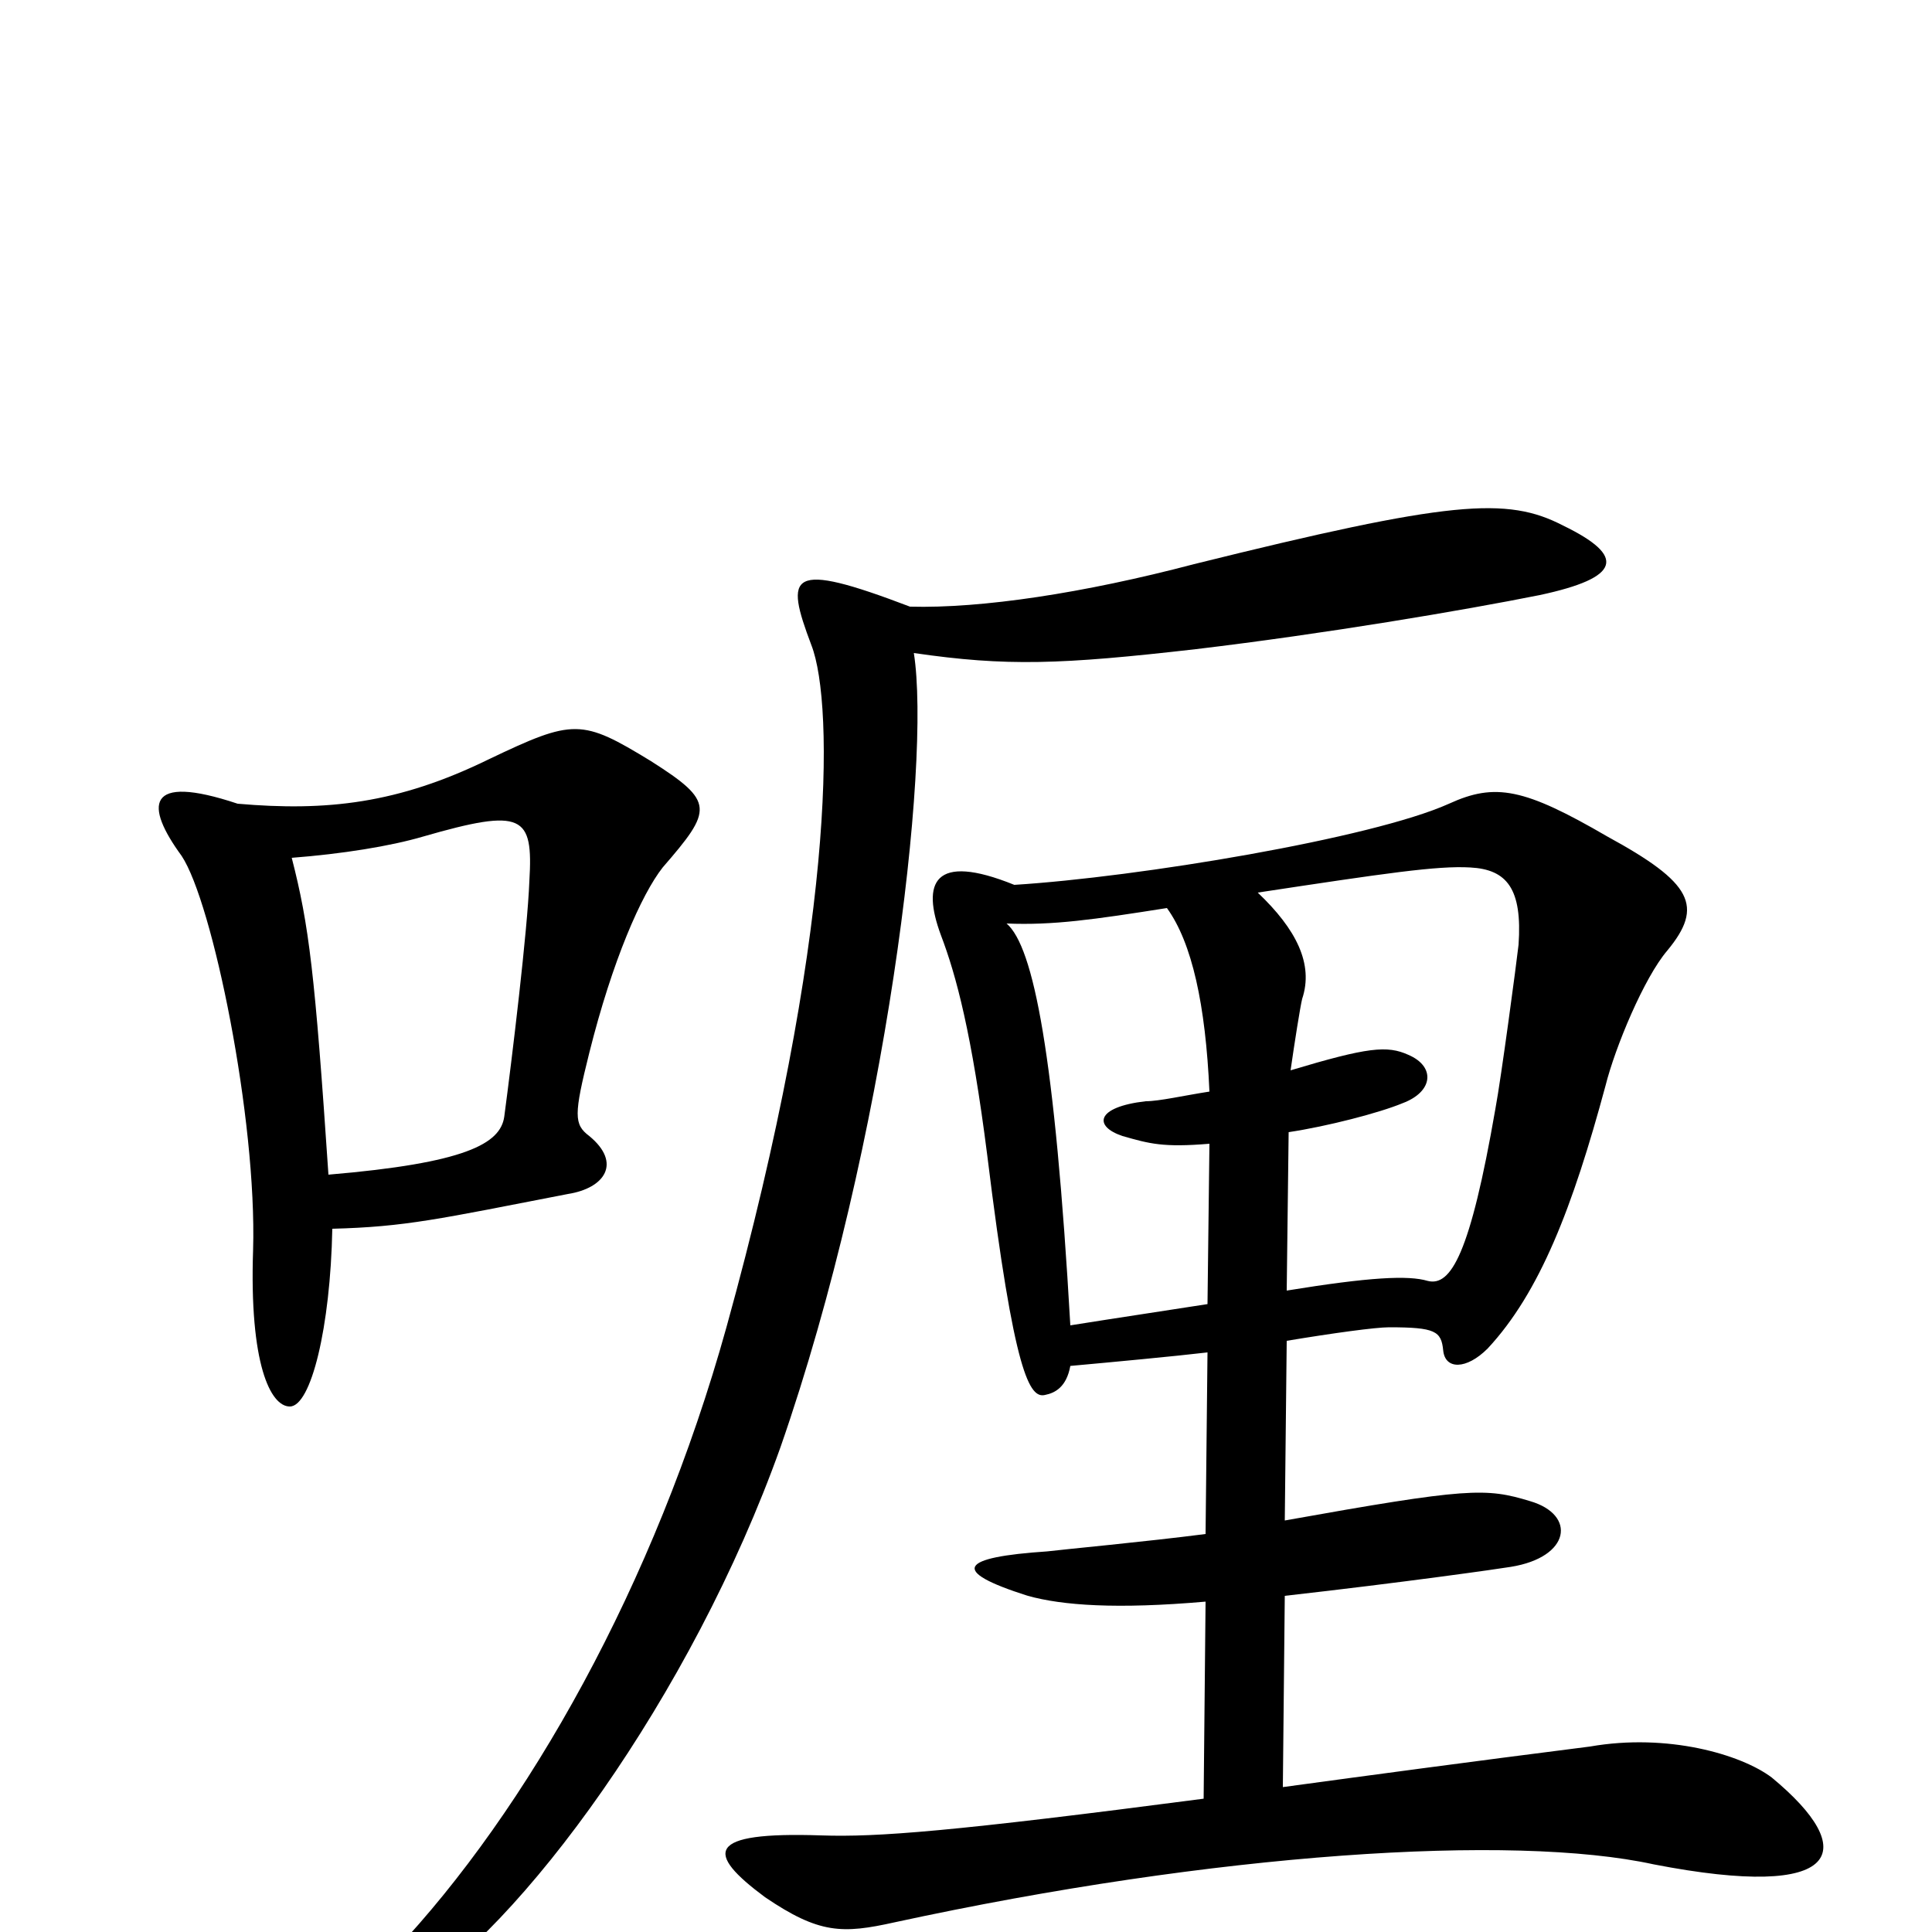 <svg xmlns="http://www.w3.org/2000/svg" viewBox="0 -1000 1000 1000">
	<path fill="#000000" d="M343 -551C369 -581 370 -585 337 -606C301 -628 297 -628 253 -607C206 -584 169 -580 123 -584C75 -600 75 -583 94 -557C110 -533 133 -421 131 -353C129 -294 140 -272 150 -272C161 -272 171 -313 172 -364C210 -365 227 -369 294 -382C313 -385 322 -398 305 -412C297 -418 297 -423 305 -455C317 -503 332 -537 343 -551ZM809 -728C780 -743 751 -741 618 -708C561 -693 508 -685 471 -686C408 -710 406 -703 420 -666C432 -635 432 -515 376 -313C339 -180 273 -63 204 10C167 47 173 57 210 34C269 -1 358 -122 404 -251C459 -409 482 -605 473 -662C521 -655 549 -656 619 -664C686 -672 757 -684 797 -692C839 -701 842 -712 809 -728ZM917 -80C901 -92 863 -103 823 -96C760 -88 708 -81 664 -75L665 -174C727 -181 776 -188 782 -189C813 -194 816 -216 792 -223C769 -230 760 -230 665 -213L666 -306C690 -310 712 -313 719 -313C743 -313 746 -311 747 -301C748 -291 759 -291 770 -302C797 -331 814 -375 831 -438C836 -458 851 -494 863 -508C882 -531 876 -543 832 -567C789 -592 774 -595 750 -584C710 -566 589 -546 525 -542C483 -559 477 -543 487 -516C495 -495 503 -465 511 -402C525 -288 533 -276 541 -278C546 -279 552 -282 554 -293C576 -295 608 -298 625 -300L624 -206C593 -202 550 -198 542 -197C497 -194 491 -187 532 -174C550 -169 578 -167 624 -171L623 -69C493 -52 454 -49 425 -50C365 -52 365 -41 396 -18C424 1 436 1 463 -5C629 -41 783 -51 856 -35C954 -16 963 -42 917 -80ZM274 -544C273 -518 265 -452 261 -422C259 -408 241 -398 170 -392C163 -496 160 -521 151 -556C177 -558 202 -562 219 -567C271 -582 276 -578 274 -544ZM786 -511C785 -502 777 -442 774 -426C761 -351 751 -334 739 -337C729 -340 709 -339 666 -332L667 -414C687 -417 714 -424 726 -429C742 -435 743 -448 729 -454C718 -459 708 -458 668 -446C670 -460 673 -479 674 -483C680 -501 671 -519 651 -538C717 -548 744 -552 761 -551C780 -550 788 -540 786 -511ZM626 -408L625 -325C606 -322 579 -318 554 -314C546 -454 535 -510 521 -522C545 -521 566 -524 604 -530C617 -512 624 -480 626 -435C613 -433 600 -430 593 -430C567 -427 566 -417 581 -412C595 -408 602 -406 626 -408Z"/>
</svg>